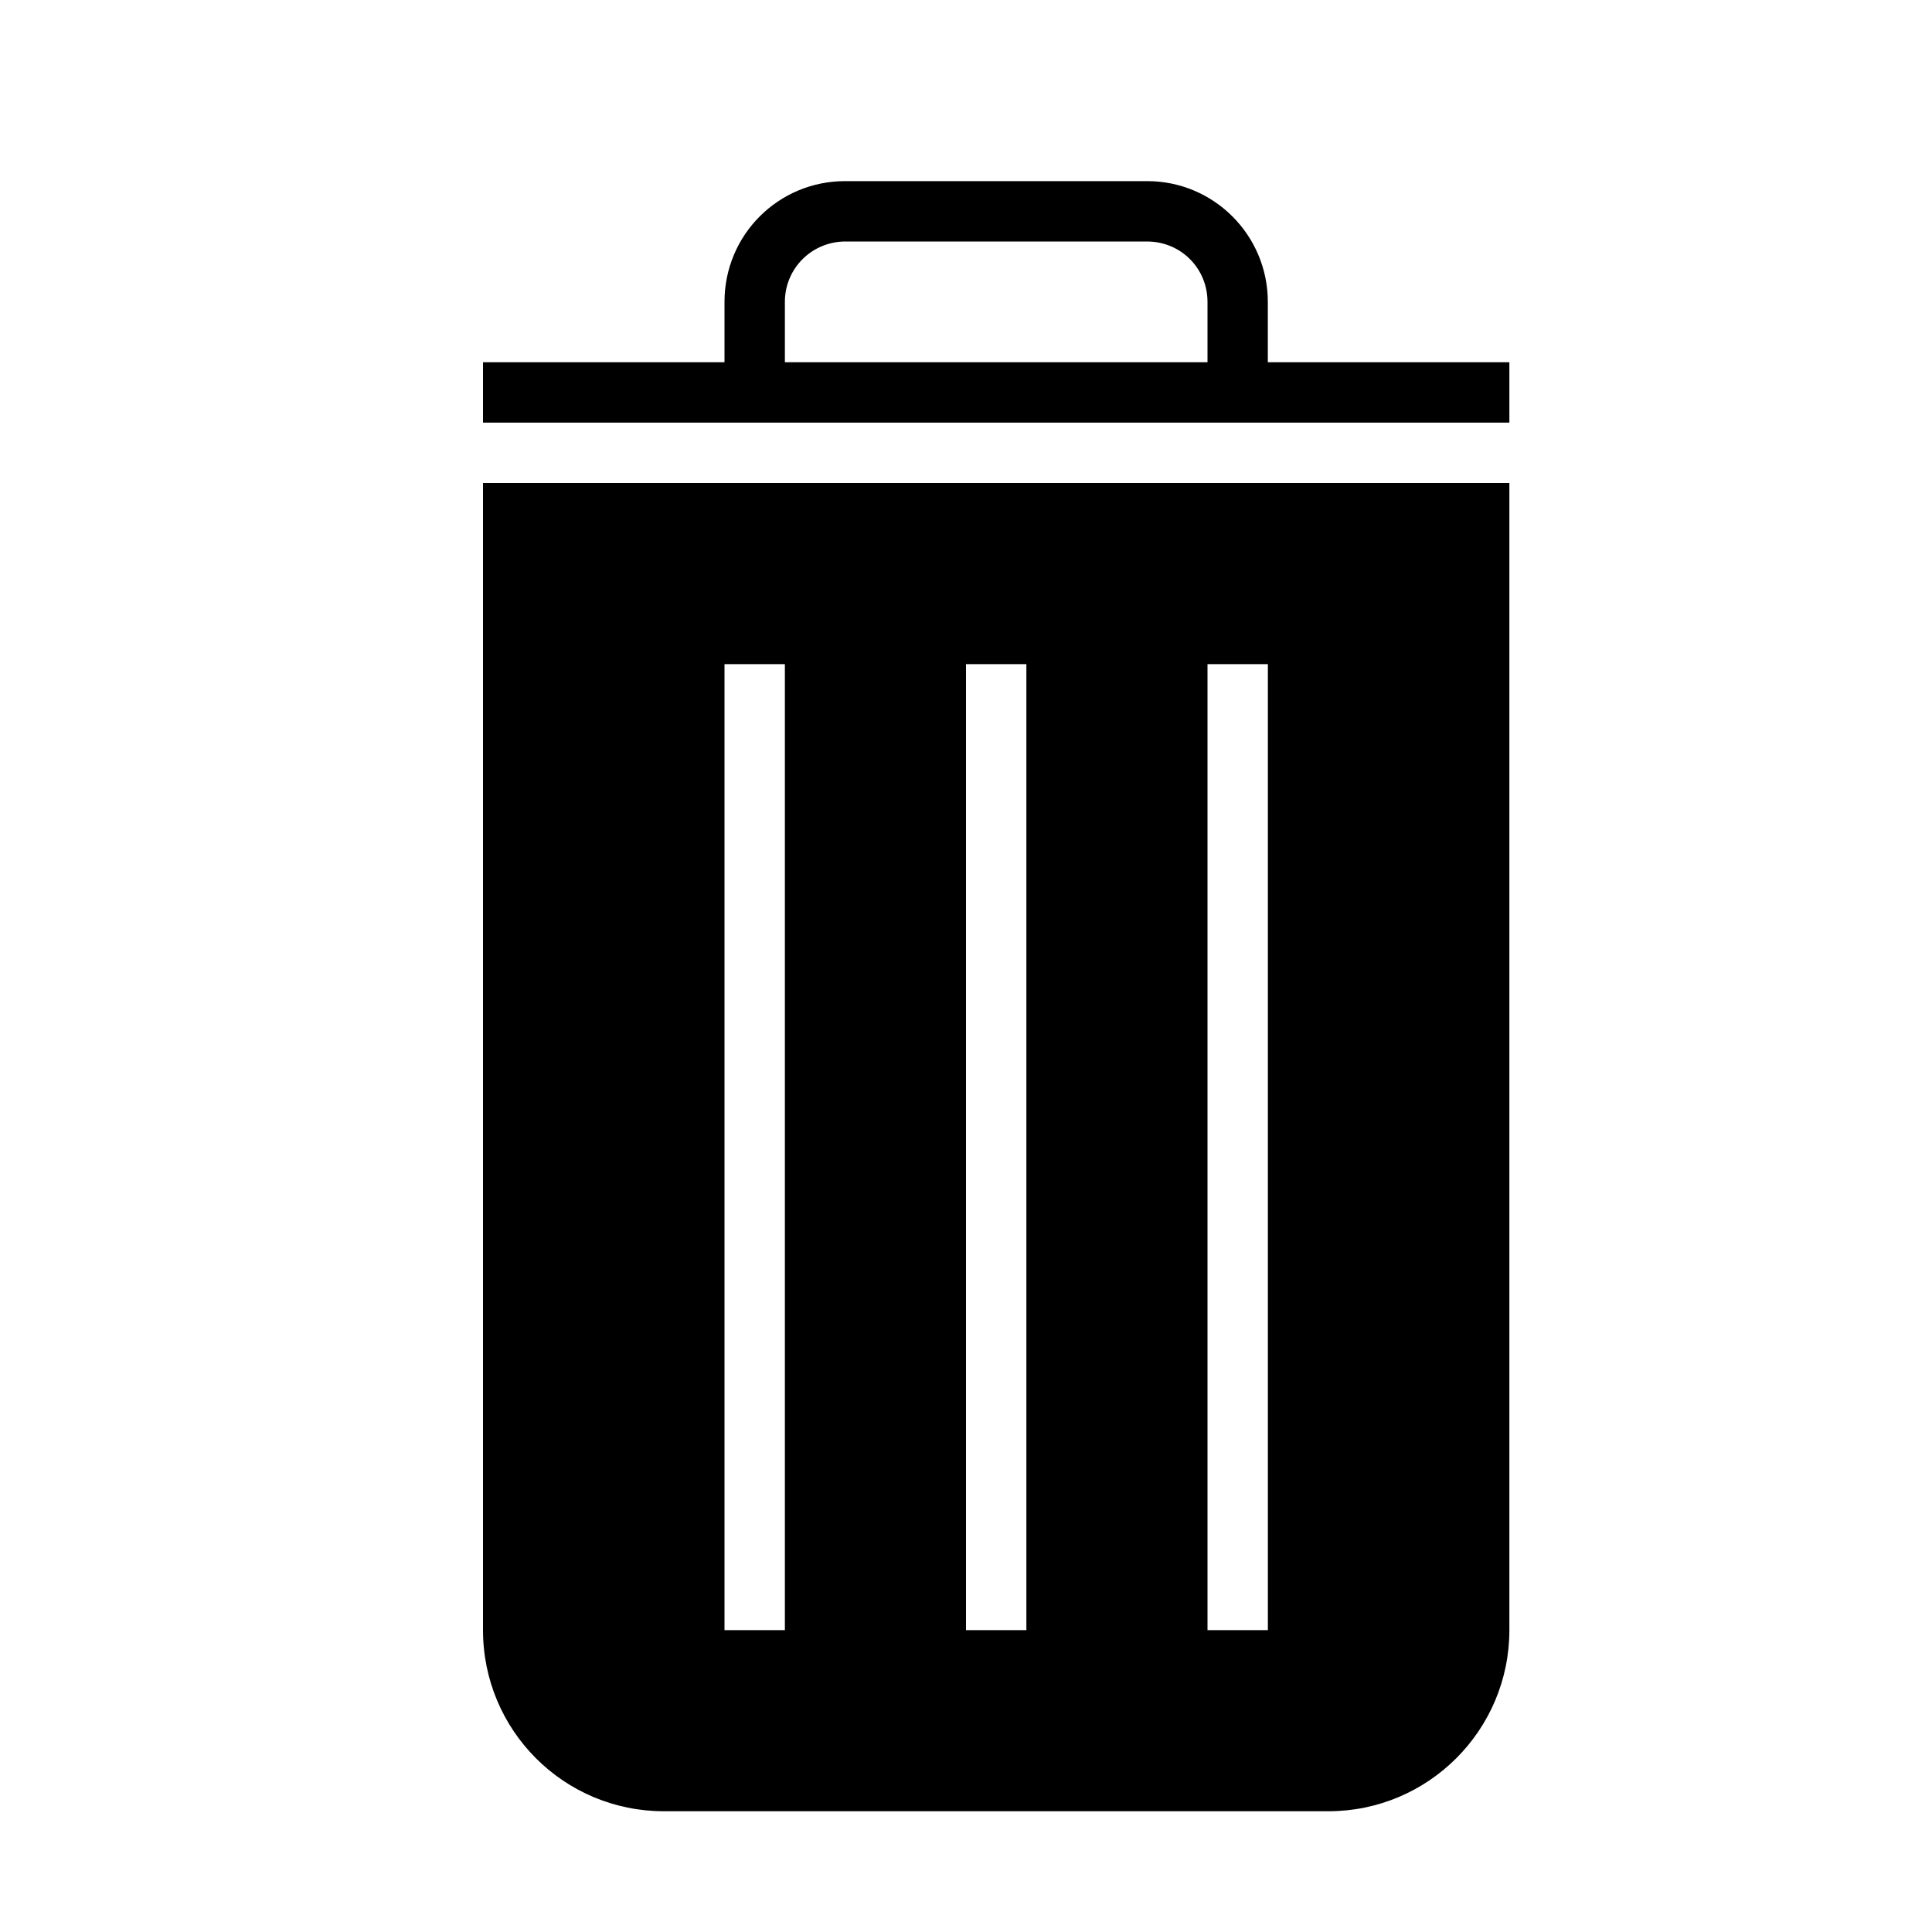 <svg xmlns="http://www.w3.org/2000/svg" class="ijs-icon__svg" width="200" height="200" viewBox="0 0 32 32"><path d="M21 6h4v1h-17v-1h4v-1c0-1.112 0.894-2 1.997-2h5.005c1.102 0 1.997 0.895 1.997 2v1zM8 8h17v18.999c0 1.658-1.343 3.001-3 3.001h-11c-1.666 0-3-1.344-3-3.001v-18.999zM12 11v16h1v-16h-1zM16 11v16h1v-16h-1zM20 11v16h1v-16h-1zM14.003 4c-0.554 0-1.003 0.444-1.003 1v1h7v-1c0-0.552-0.438-1-1.003-1h-4.994z"></path></svg>